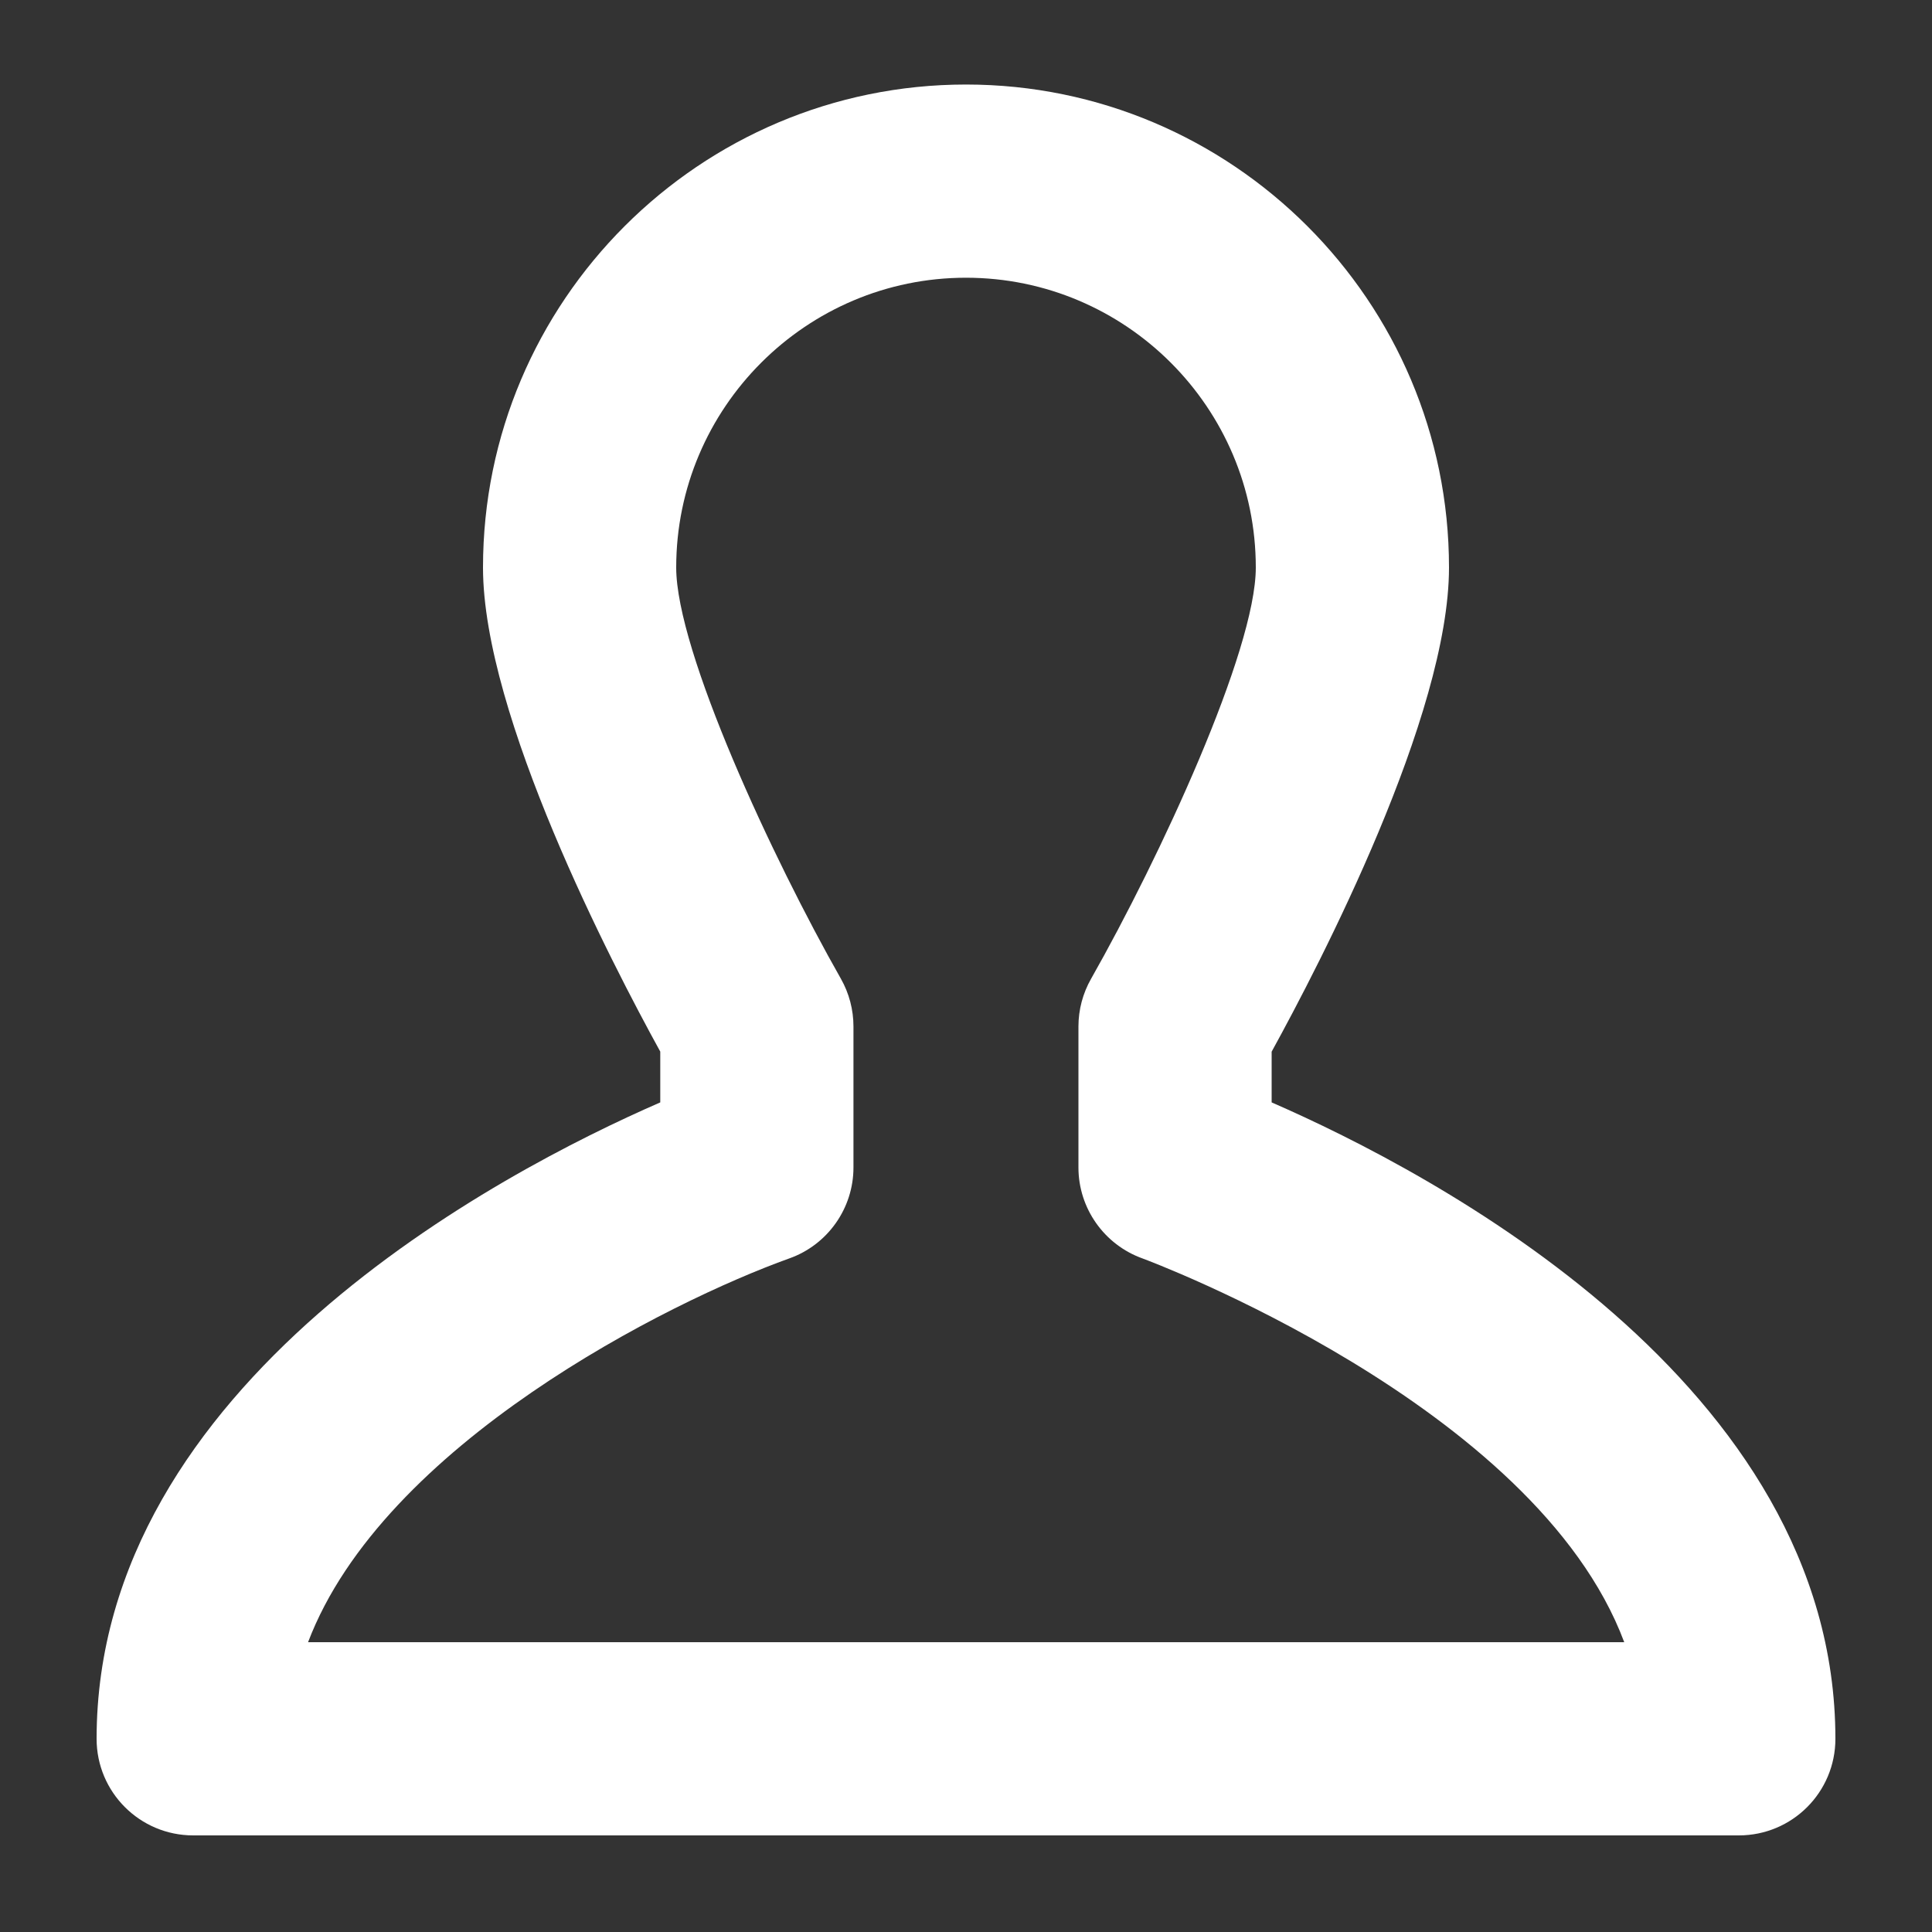 <?xml version="1.0" encoding="utf-8"?>
<!-- Generator: Adobe Illustrator 16.0.5, SVG Export Plug-In . SVG Version: 6.00 Build 0)  -->
<!DOCTYPE svg PUBLIC "-//W3C//DTD SVG 1.1//EN" "http://www.w3.org/Graphics/SVG/1.1/DTD/svg11.dtd">
<svg version="1.1" id="Layer_1" xmlns="http://www.w3.org/2000/svg" xmlns:xlink="http://www.w3.org/1999/xlink" x="0px" y="0px"
	 width="20px" height="20px" viewBox="0 0 20 20" enable-background="new 0 0 20 20" xml:space="preserve">
<rect x="0" y="0" width="20" height="20" fill="#333333" stroke="none"/>
<g>
	<path fill="#FFFFFF" d="M18,19H2c-0.552,0-1-0.447-1-1c0-3.677,4.17-5.862,5.835-6.588v-0.526C6.334,9.976,5,7.407,5,5.875
		c0-2.757,2.243-5,5-5s5,2.243,5,5c0,1.532-1.335,4.101-1.836,5.012v0.525C14.829,12.138,19,14.323,19,18C19,18.553,18.553,19,18,19
		z M3.189,17h13.625c-0.919-2.46-4.939-3.955-4.985-3.972c-0.398-0.142-0.665-0.52-0.665-0.942v-1.46
		c0-0.173,0.045-0.343,0.131-0.494C12.003,8.884,13,6.738,13,5.875c0-1.654-1.346-3-3-3s-3,1.346-3,3
		c0,0.866,0.997,3.011,1.705,4.257c0.085,0.15,0.13,0.321,0.13,0.494v1.46c0,0.422-0.267,0.8-0.664,0.941
		C6.927,13.473,3.967,14.952,3.189,17z"/>
</g>
</svg>
